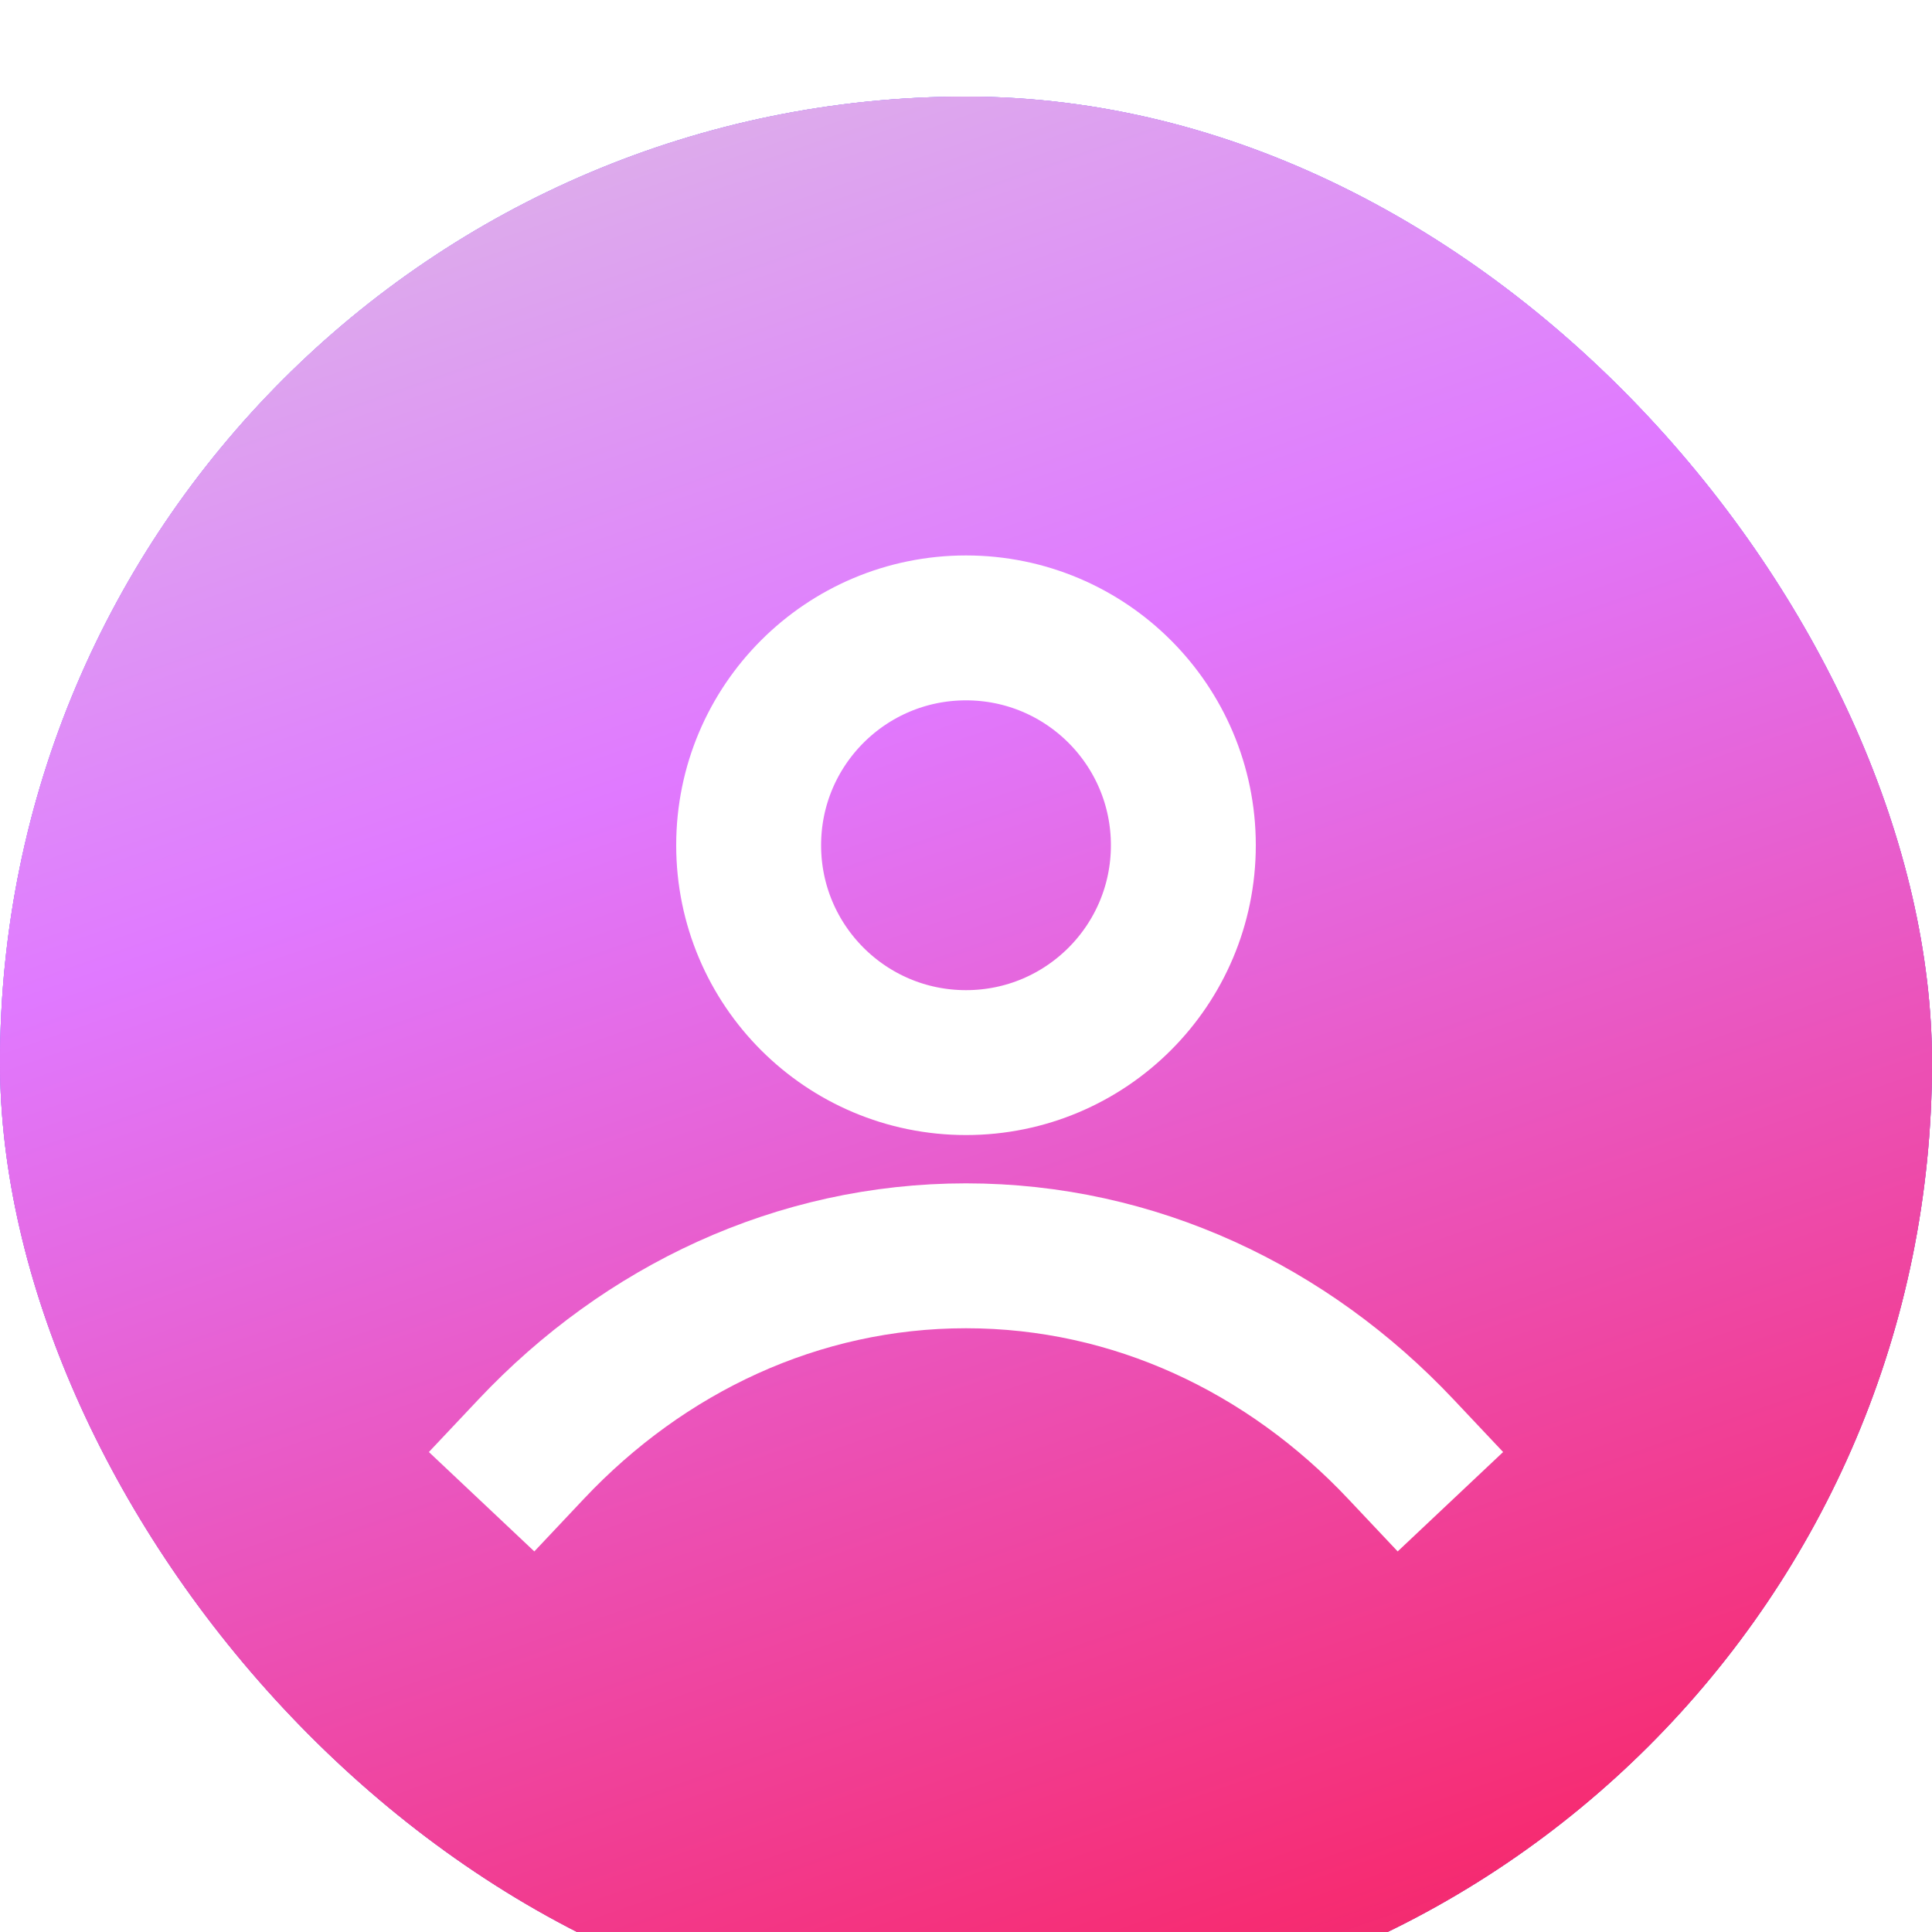 <svg width="20" height="20" viewBox="0 0 20 20" fill="none" xmlns="http://www.w3.org/2000/svg">
<g filter="url(#filter0_i_335_11092)">
<rect width="20" height="20" rx="10" fill="#2563EB"/>
<rect width="20" height="20" rx="10" fill="url(#paint0_linear_335_11092)"/>
<rect width="20" height="20" rx="10" fill="url(#paint1_linear_335_11092)"/>
<g clip-path="url(#clip0_335_11092)">
<path d="M5.5 14C6.668 12.761 8.254 12 10 12C11.746 12 13.332 12.761 14.5 14M12.25 7.75C12.25 8.993 11.243 10 10 10C8.757 10 7.75 8.993 7.75 7.75C7.75 6.507 8.757 5.5 10 5.5C11.243 5.5 12.25 6.507 12.25 7.75Z" stroke="white" stroke-width="1.5" stroke-linecap="square" stroke-linejoin="round"/>
</g>
</g>
<defs>
<filter id="filter0_i_335_11092" x="0" y="0" width="20" height="20.5" filterUnits="userSpaceOnUse" color-interpolation-filters="sRGB">
<feFlood flood-opacity="0" result="BackgroundImageFix"/>
<feBlend mode="normal" in="SourceGraphic" in2="BackgroundImageFix" result="shape"/>
<feColorMatrix in="SourceAlpha" type="matrix" values="0 0 0 0 0 0 0 0 0 0 0 0 0 0 0 0 0 0 127 0" result="hardAlpha"/>
<feOffset dy="1"/>
<feGaussianBlur stdDeviation="0.25"/>
<feComposite in2="hardAlpha" operator="arithmetic" k2="-1" k3="1"/>
<feColorMatrix type="matrix" values="0 0 0 0 1 0 0 0 0 1 0 0 0 0 1 0 0 0 0.34 0"/>
<feBlend mode="normal" in2="shape" result="effect1_innerShadow_335_11092"/>
</filter>
<linearGradient id="paint0_linear_335_11092" x1="-1.25" y1="-17.083" x2="23.333" y2="53.75" gradientUnits="userSpaceOnUse">
<stop offset="0.115" stop-color="#F3CBFF"/>
<stop offset="0.34" stop-color="#E079FF"/>
<stop offset="0.516" stop-color="#F62C73"/>
<stop offset="1" stop-opacity="0"/>
</linearGradient>
<linearGradient id="paint1_linear_335_11092" x1="-1.25" y1="-17.083" x2="23.333" y2="53.75" gradientUnits="userSpaceOnUse">
<stop offset="0.115" stop-color="#D7FFCB"/>
<stop offset="0.34" stop-color="#E079FF"/>
<stop offset="0.516" stop-color="#F62C73"/>
<stop offset="1" stop-opacity="0"/>
</linearGradient>
<clipPath id="clip0_335_11092">
<rect width="12" height="12" fill="white" transform="translate(4 4)"/>
</clipPath>
</defs>
</svg>
